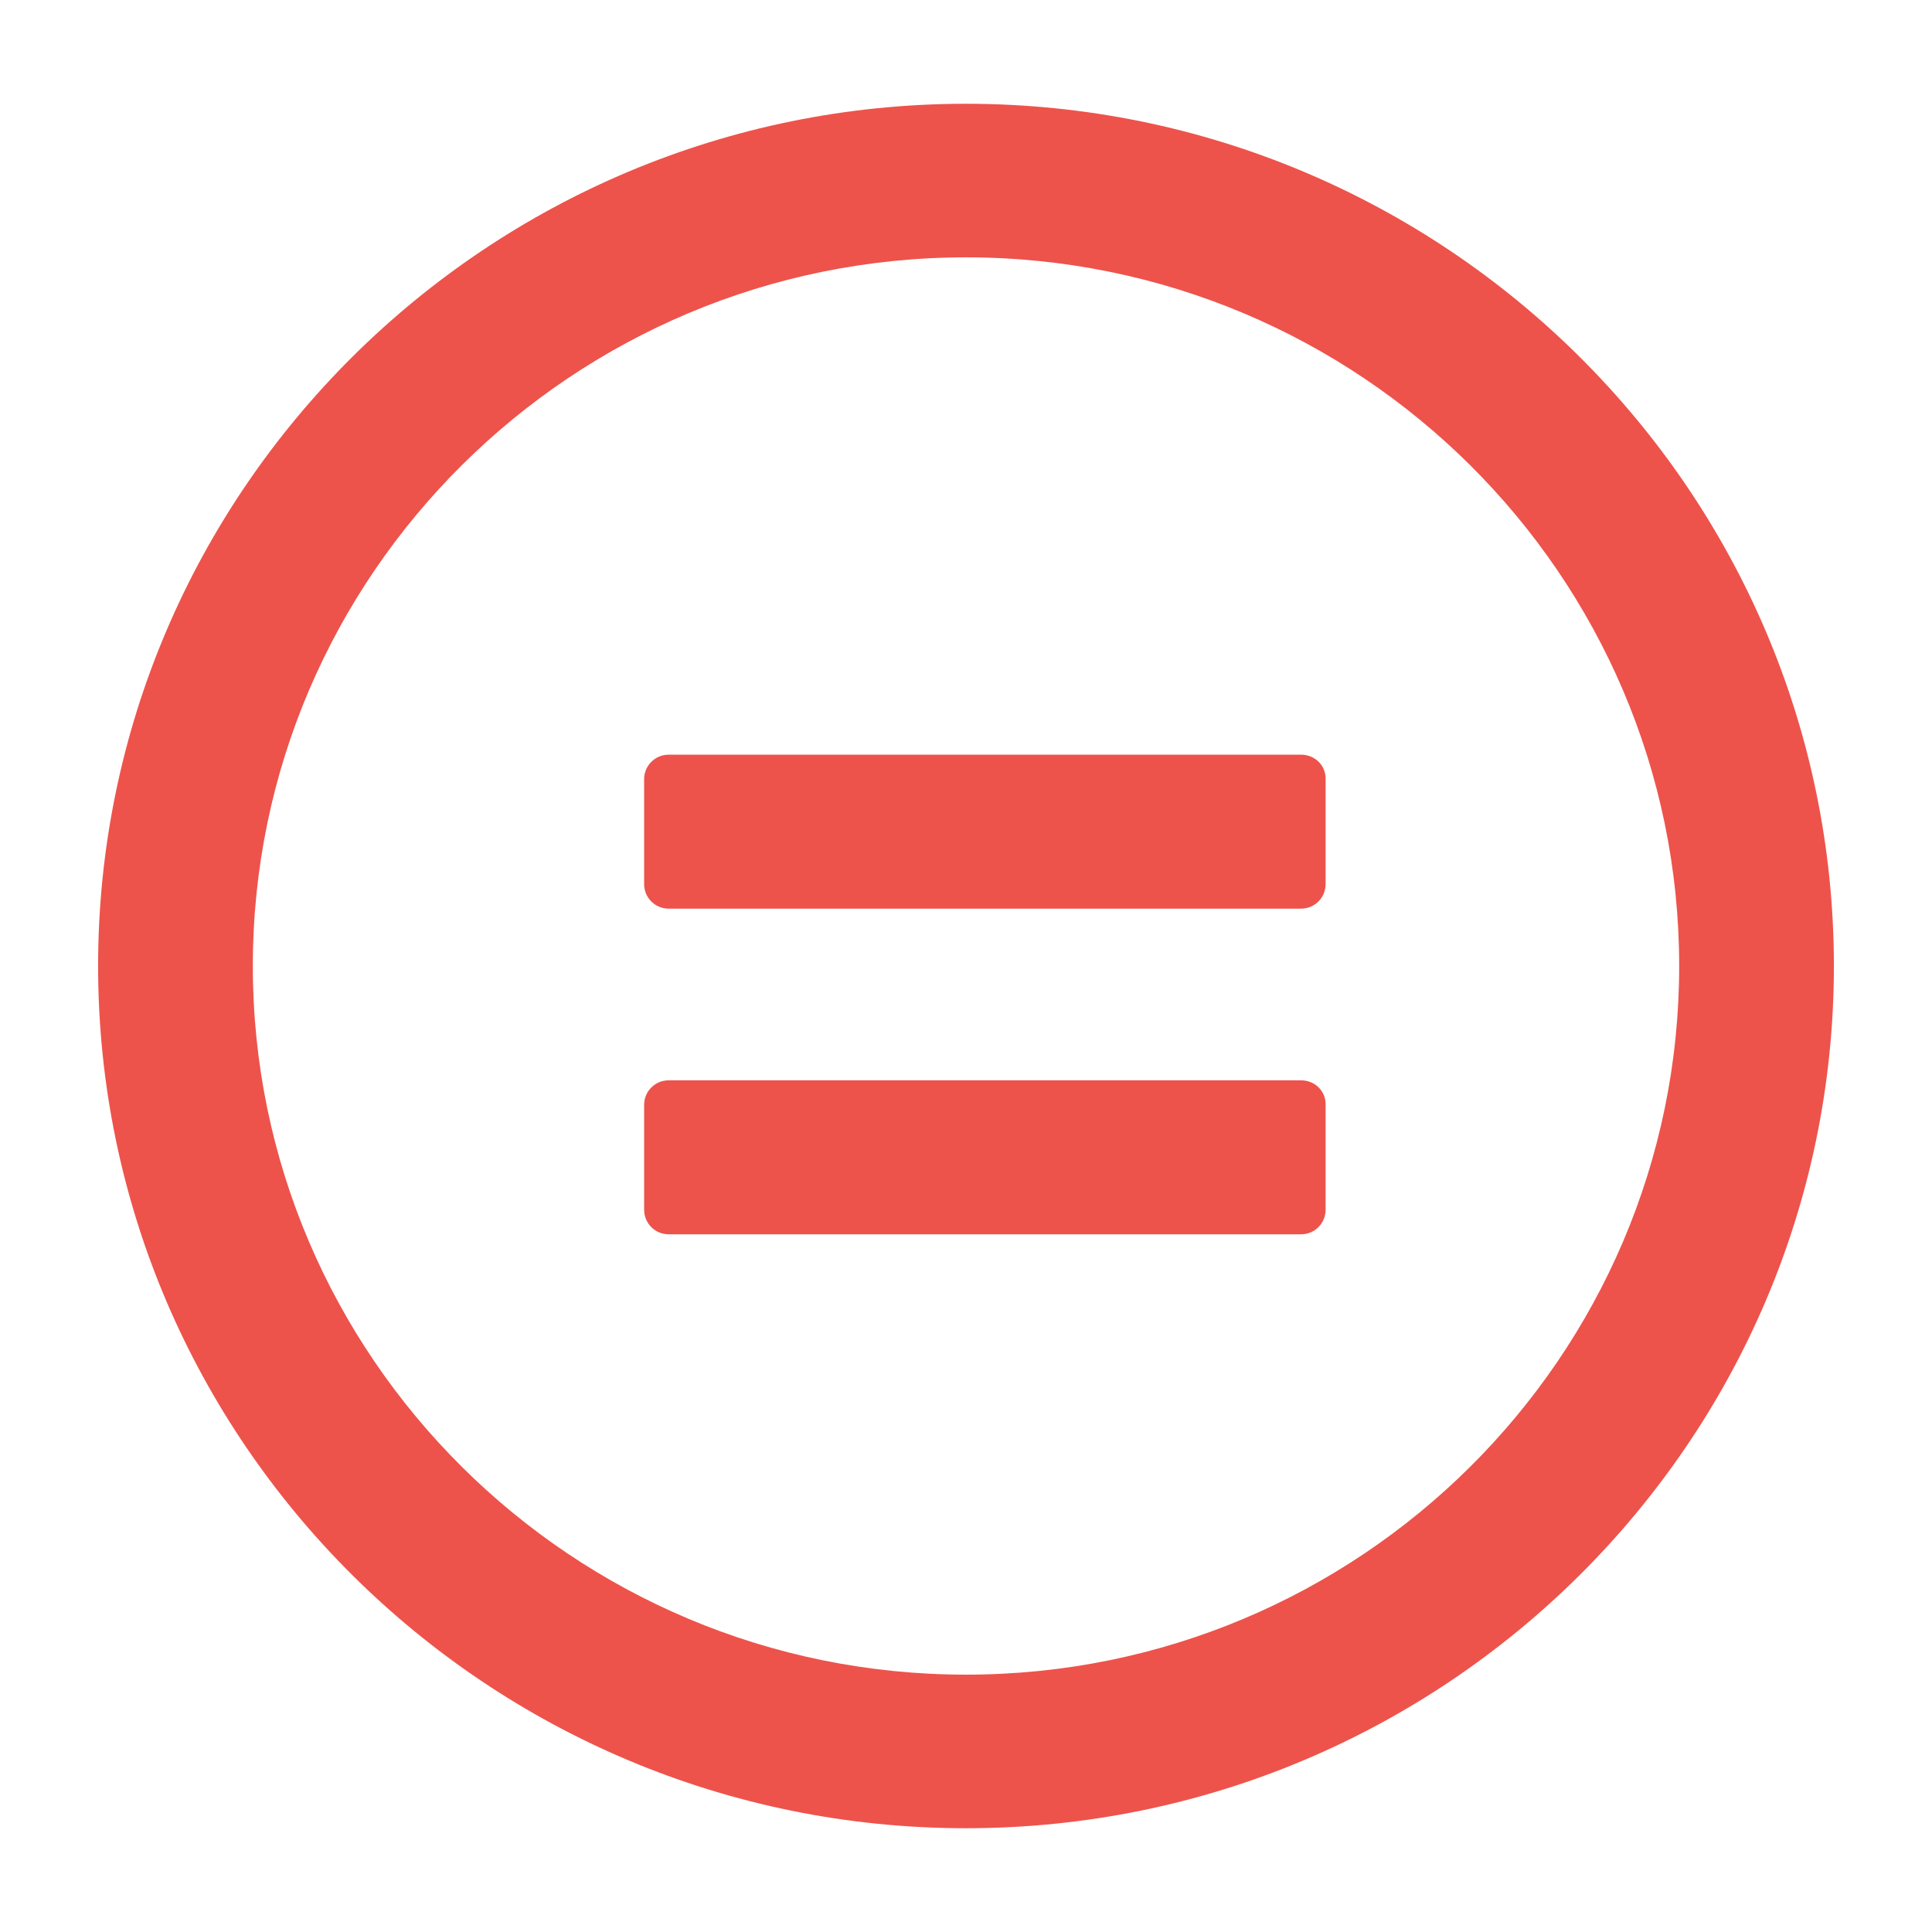 <?xml version="1.0" encoding="utf-8"?>
<!-- Generator: Adobe Illustrator 23.0.1, SVG Export Plug-In . SVG Version: 6.00 Build 0)  -->
<svg version="1.1" id="Capa_1" xmlns="http://www.w3.org/2000/svg" xmlns:xlink="http://www.w3.org/1999/xlink" x="0px" y="0px"
	 viewBox="0 0 512 512" style="enable-background:new 0 0 512 512;" xml:space="preserve">
<style type="text/css">
	.st0{fill:#ED534B;}
	.st1{display:none;}
	.st2{display:inline;fill:#ED534B;}
</style>
<g>
	<path class="st0" d="M256,27.5C129.2,27.5,26,130,26,256s103.2,228.5,230,228.5c126.8,0,230-102.5,230-228.5S382.8,27.5,256,27.5z
		 M256,443.8c-104.2,0-189-84.2-189-187.8S151.8,68.2,256,68.2c104.2,0,189,84.2,189,187.8S360.2,443.8,256,443.8z"/>
	<path class="st0" d="M344.8,200H177.2c-3.6,0-6.5,2.9-6.5,6.5v27.8c0,3.6,2.9,6.5,6.5,6.5h167.6c3.6,0,6.5-2.9,6.5-6.5v-27.8
		C351.4,202.9,348.5,200,344.8,200z"/>
	<path class="st0" d="M344.8,286.3H177.2c-3.6,0-6.5,2.9-6.5,6.5v27.8c0,3.6,2.9,6.5,6.5,6.5h167.6c3.6,0,6.5-2.9,6.5-6.5v-27.8
		C351.4,289.2,348.5,286.3,344.8,286.3z"/>
</g>
<g class="st1">
	<path class="st2" d="M418.6,152.6L313,258.2l105.5,105.5c15.7,15.7,15.7,41.1,0,56.9c-7.8,7.8-18.1,11.8-28.4,11.8
		c-10.3,0-20.6-3.9-28.4-11.8L256.2,315L150.6,420.6c-7.8,7.8-18.1,11.8-28.4,11.8c-10.3,0-20.6-3.9-28.4-11.8
		c-15.7-15.7-15.7-41.1,0-56.9l105.5-105.5L93.8,152.6c-15.7-15.7-15.7-41.1,0-56.8c15.7-15.7,41.1-15.7,56.8,0l105.6,105.6
		L361.7,95.8c15.7-15.7,41.1-15.7,56.8,0C434.3,111.5,434.3,136.9,418.6,152.6z"/>
</g>
</svg>
